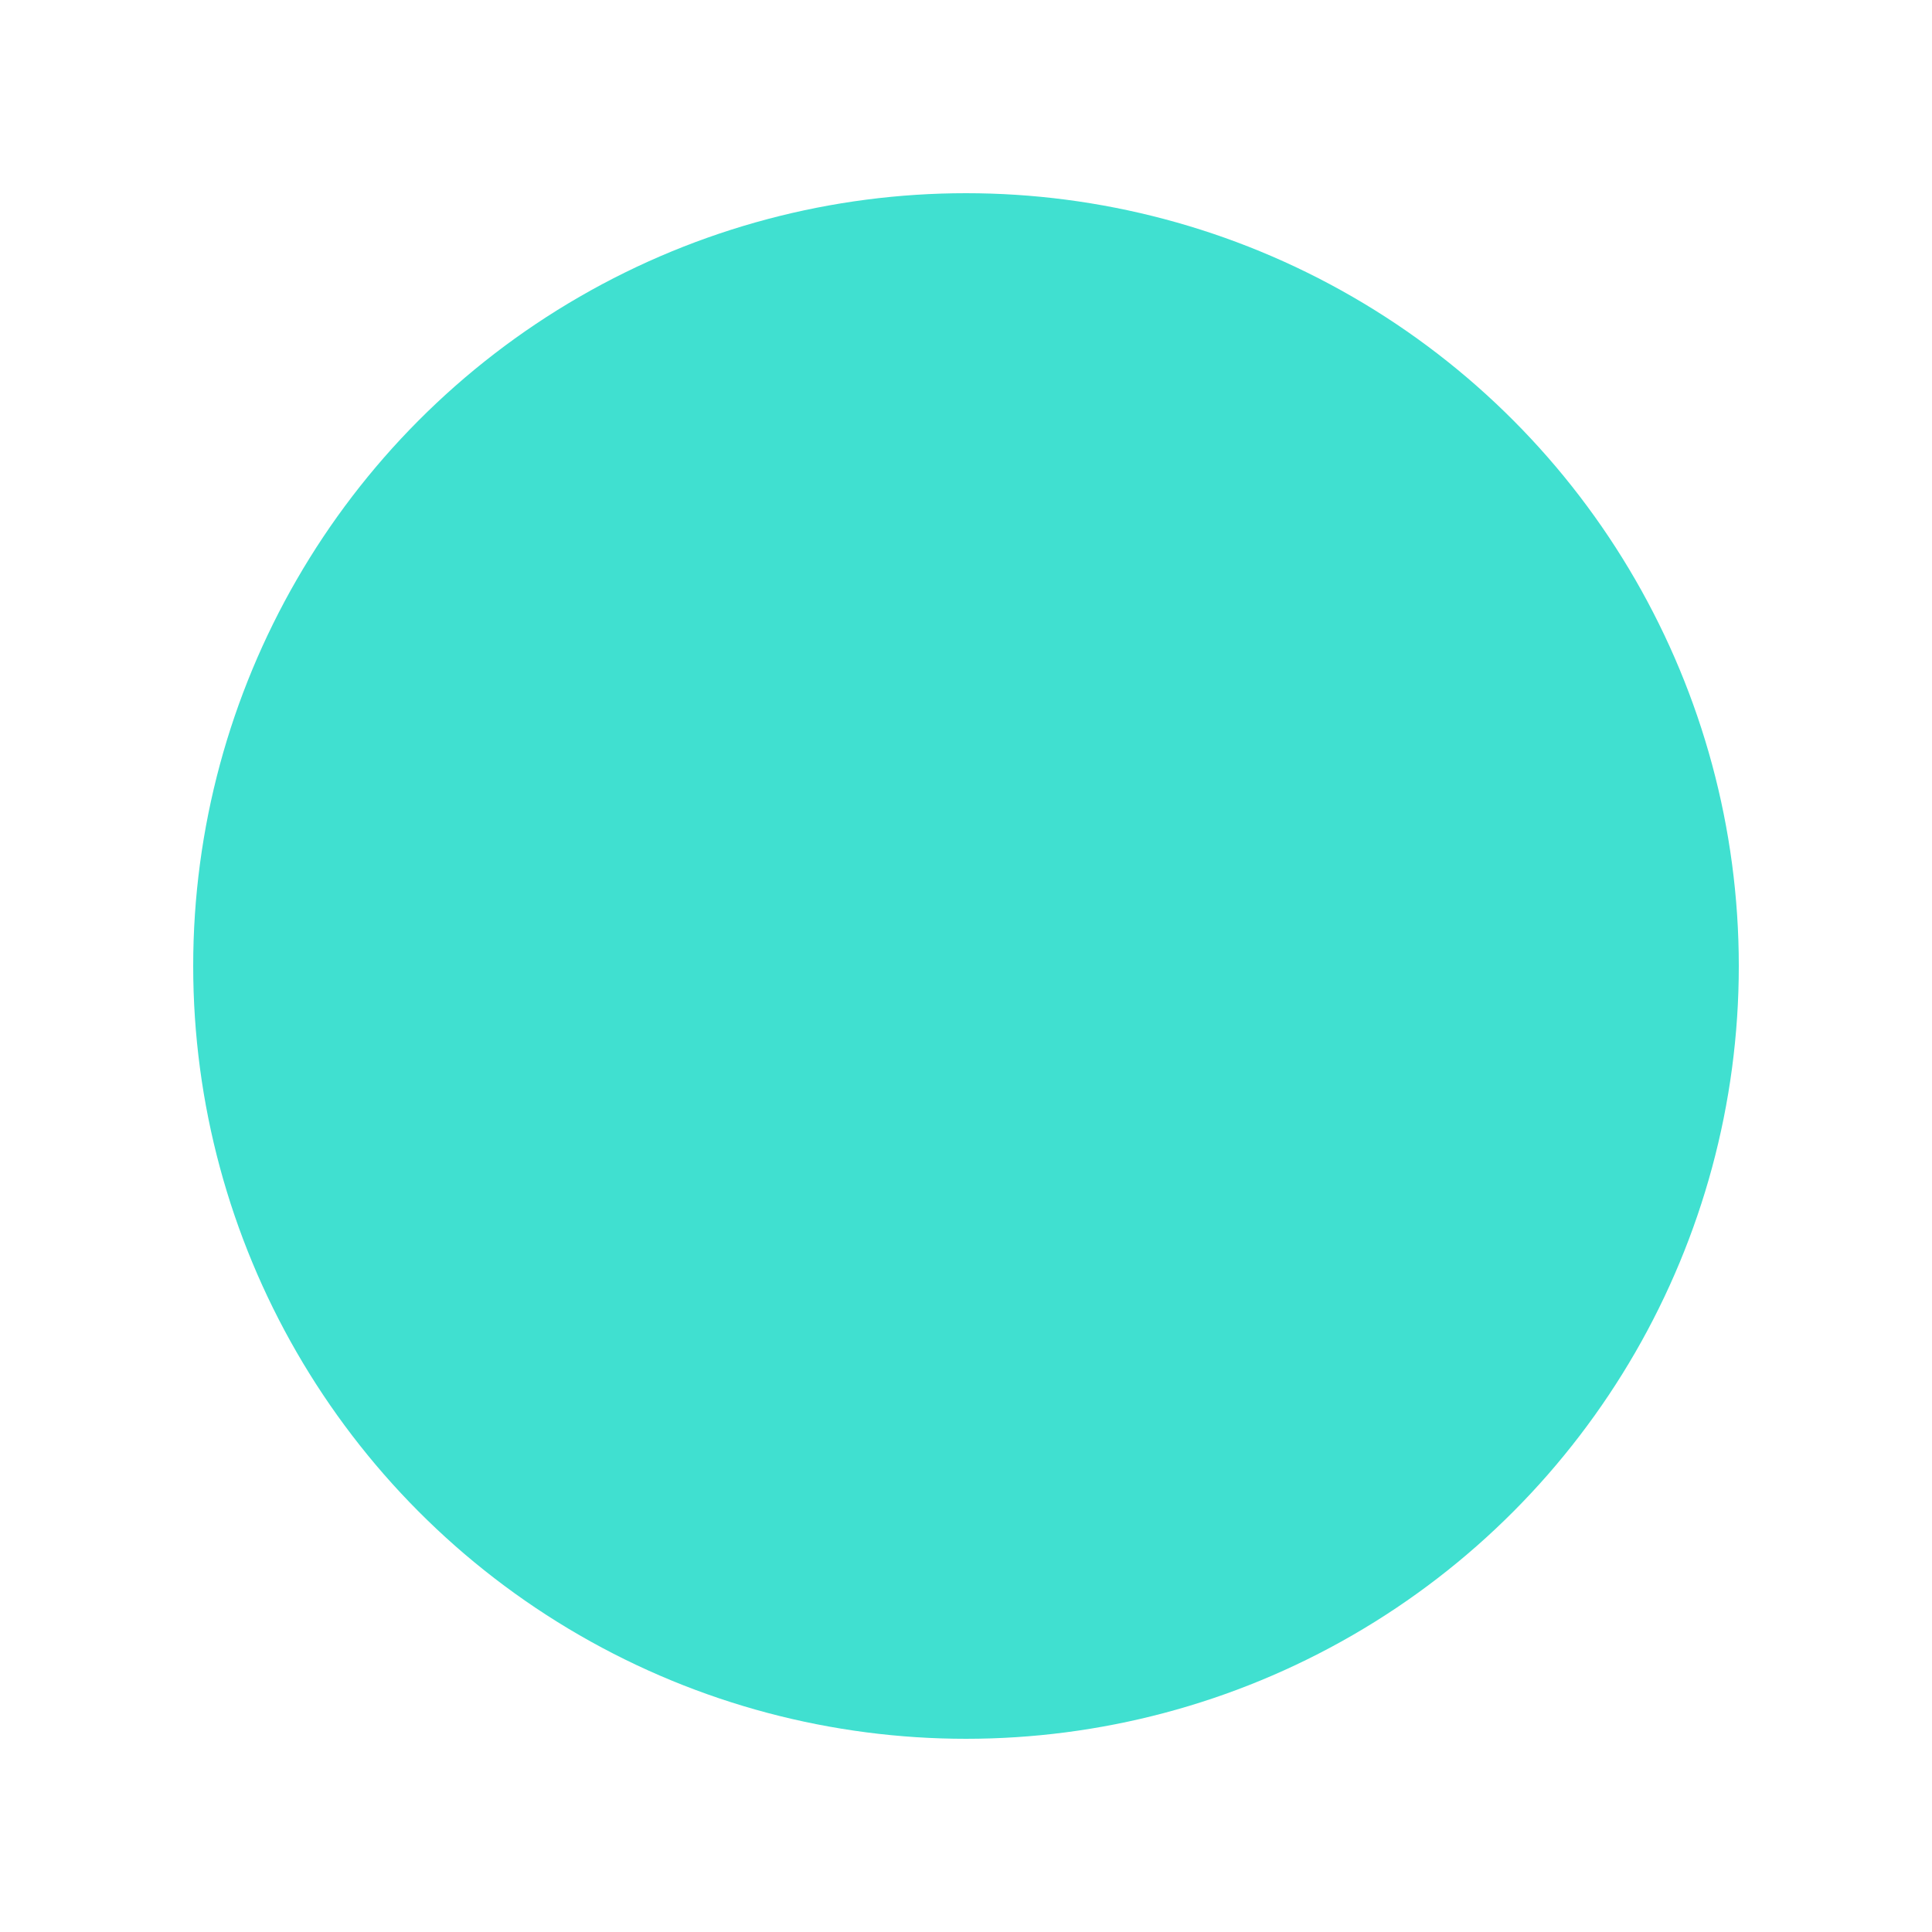 <!--Edit this text area to see live preview to the right-->
<svg width="100" height="100" xmlns="http://www.w3.org/2000/svg" xmlns:xlink="http://www.w3.org/1999/xlink" version="1.1">
    <style>
        ellipse{mix-blend-mode:normal}
    </style>
    <defs>
        <pattern id="tenthGrid" width="10" height="10" patternUnits="userSpaceOnUse">
            <path d="M 10 0 L 0 0 0 10" fill="none" stroke="black" stroke-width="0.5"/>
        </pattern>
        <mask id="m0">
            <rect width="100%" height="100%" fill="white"/>
            <circle r="45" cx="0" cy="0" fill="black"/>
            <circle r="40" cx="0" cy="0" fill="white"/>
            <circle r="45" cx="100" cy="0" fill="black"/>
            <circle r="40" cx="100" cy="0" fill="white"/>
            <circle r="45" cx="0" cy="100" fill="black"/>
            <circle r="40" cx="0" cy="100" fill="white"/>
            <circle r="45" cx="100" cy="100" fill="black"/>
            <circle r="40" cx="100" cy="100" fill="white"/>
            <circle r="20" cx="50" cy="50"/>
        </mask>
    </defs>
    <rect width="100" height="100" fill="white"/>
    <!-- <rect width="100" height="100" fill="url(#tenthGrid)"/> -->
    <ellipse rx="40" ry="40" cx="50" cy="50" fill="turquoise" mask="url(#m0)"/>
</svg>
